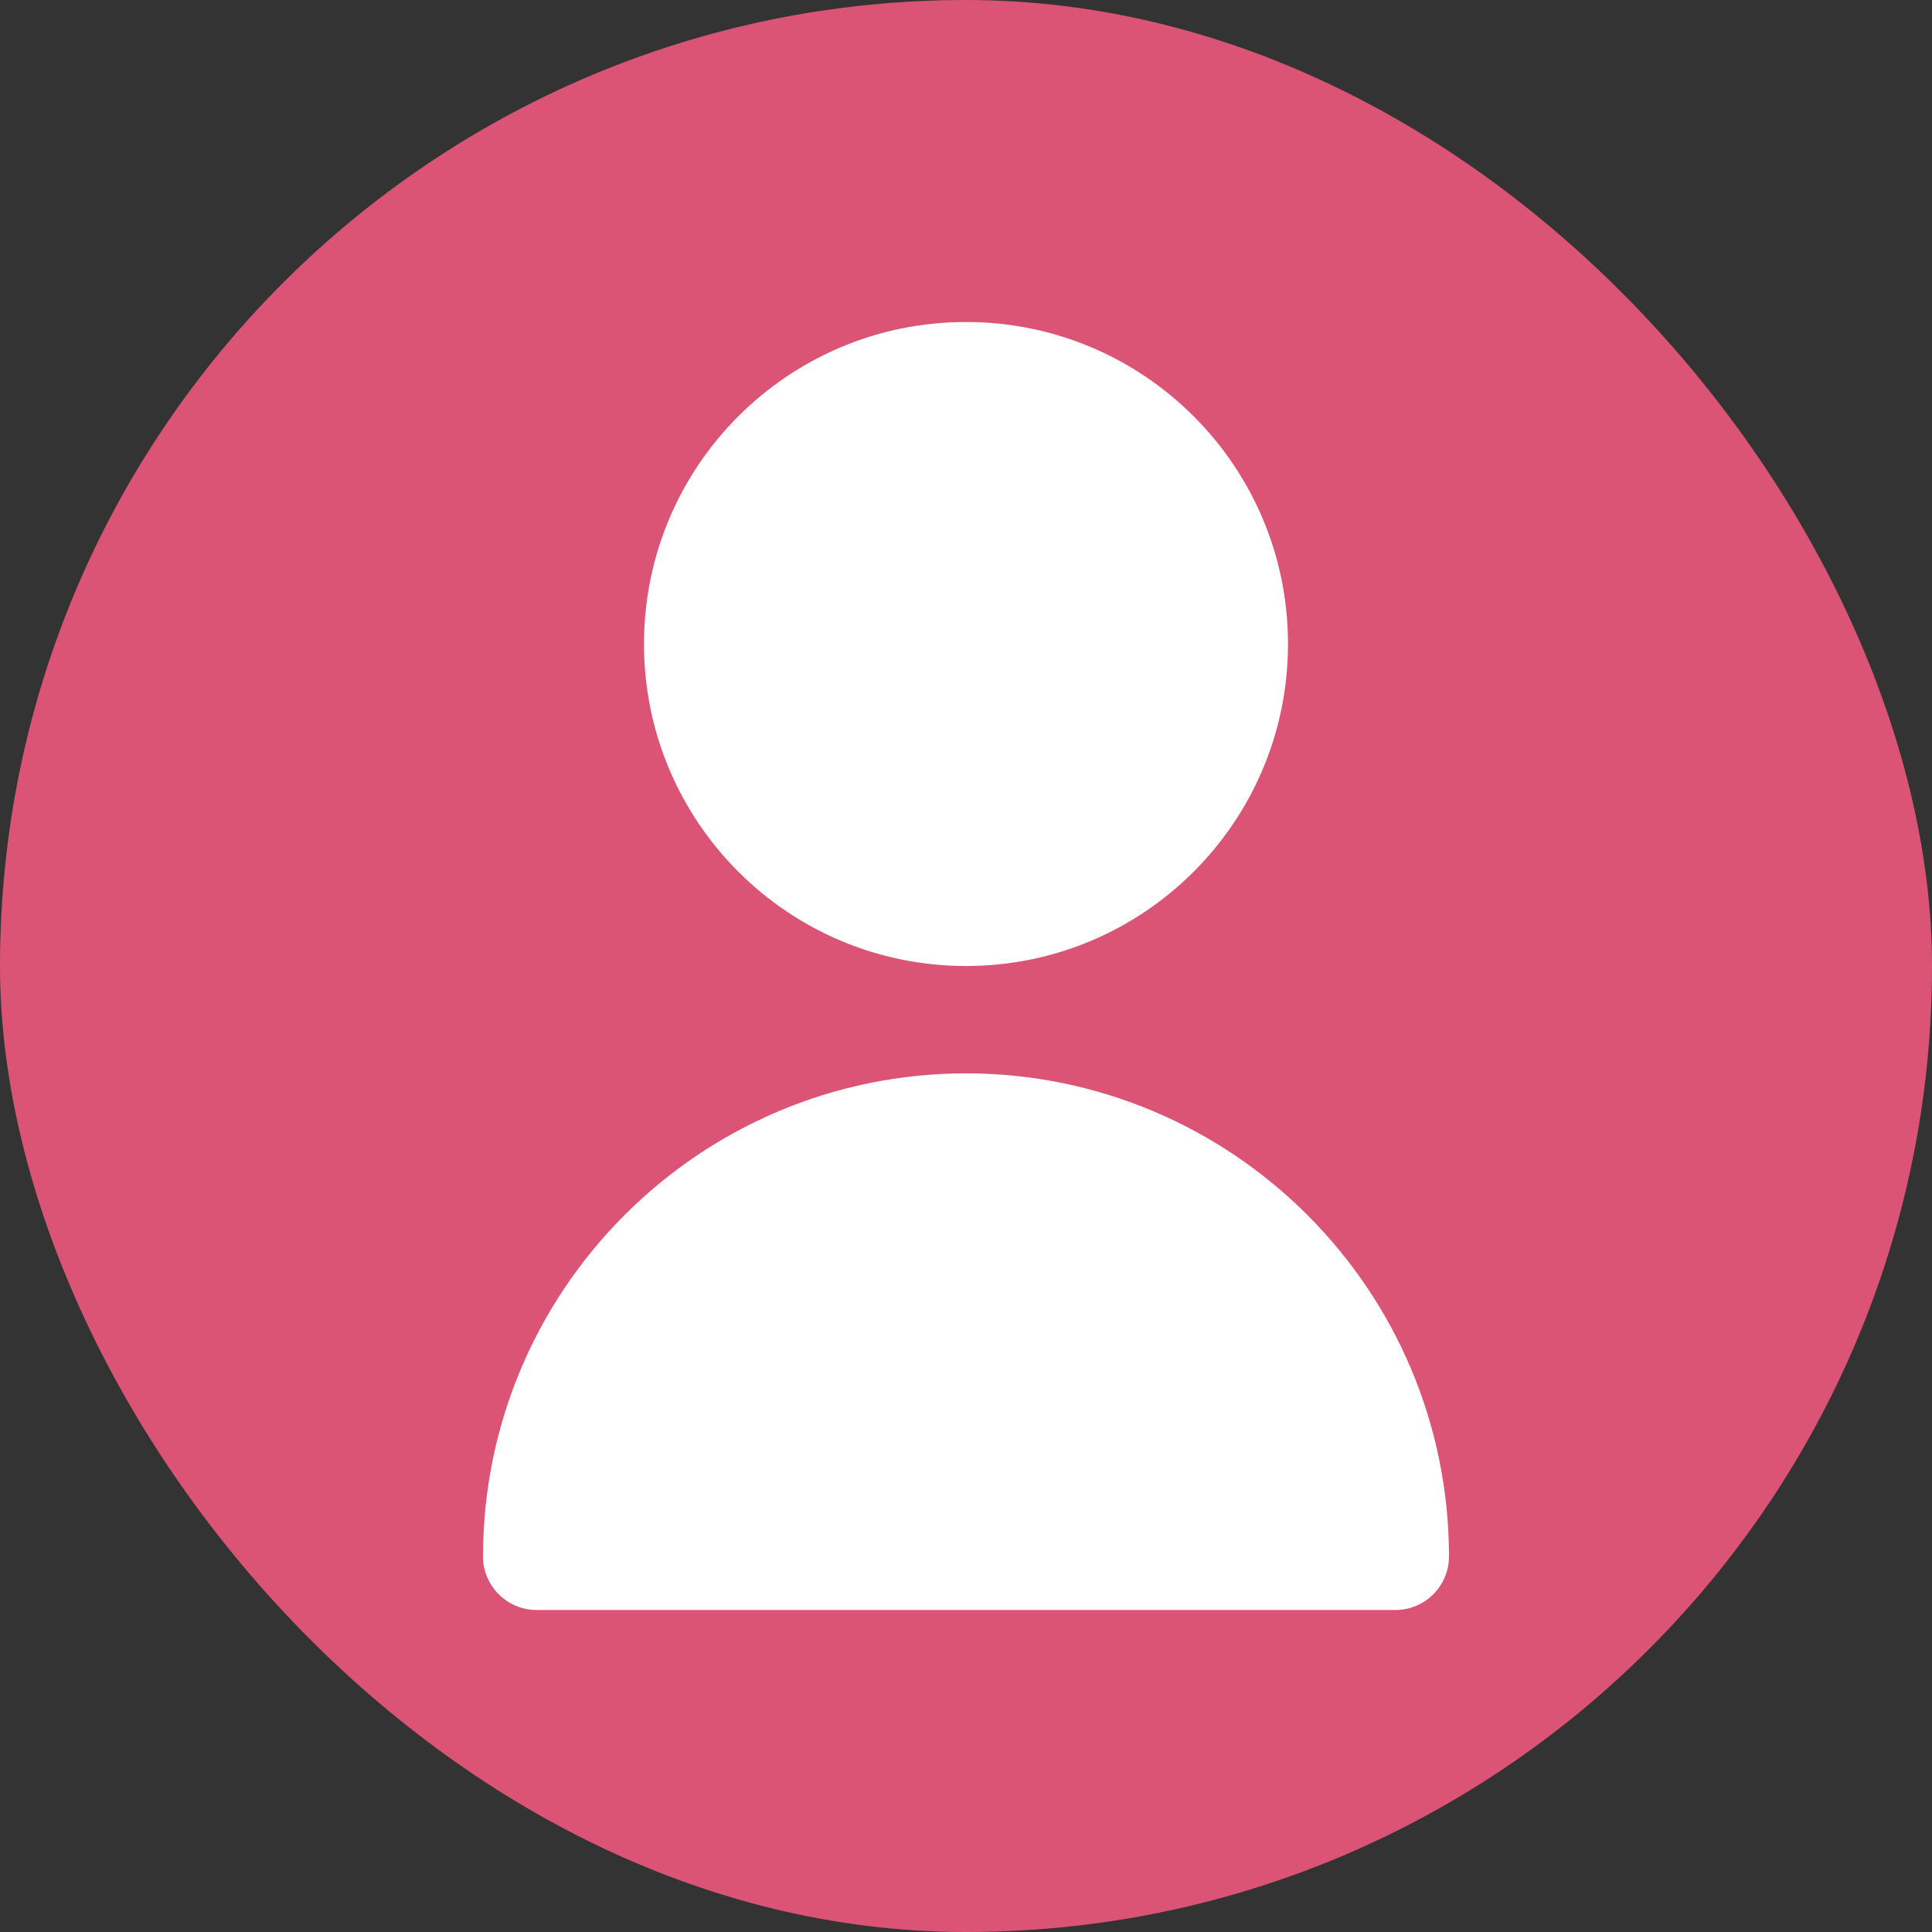 <svg width="36" height="36" viewBox="0 0 36 36" fill="none" xmlns="http://www.w3.org/2000/svg">
<rect x="0" y="0" width="36" height="36" fill="#333333" stroke="none"/>
<rect width="36" height="36" rx="18" fill="#DB5475"/>
<path d="M18 18C21.314 18 24 15.314 24 12C24 8.686 21.314 6 18 6C14.686 6 12 8.686 12 12C12 15.314 14.686 18 18 18Z" fill="white"/>
<path d="M18 20C13.032 20.006 9.006 24.032 9 29C9 29.552 9.448 30 10 30H26C26.552 30 27 29.552 27 29C26.994 24.032 22.968 20.006 18 20Z" fill="white"/>
</svg>
